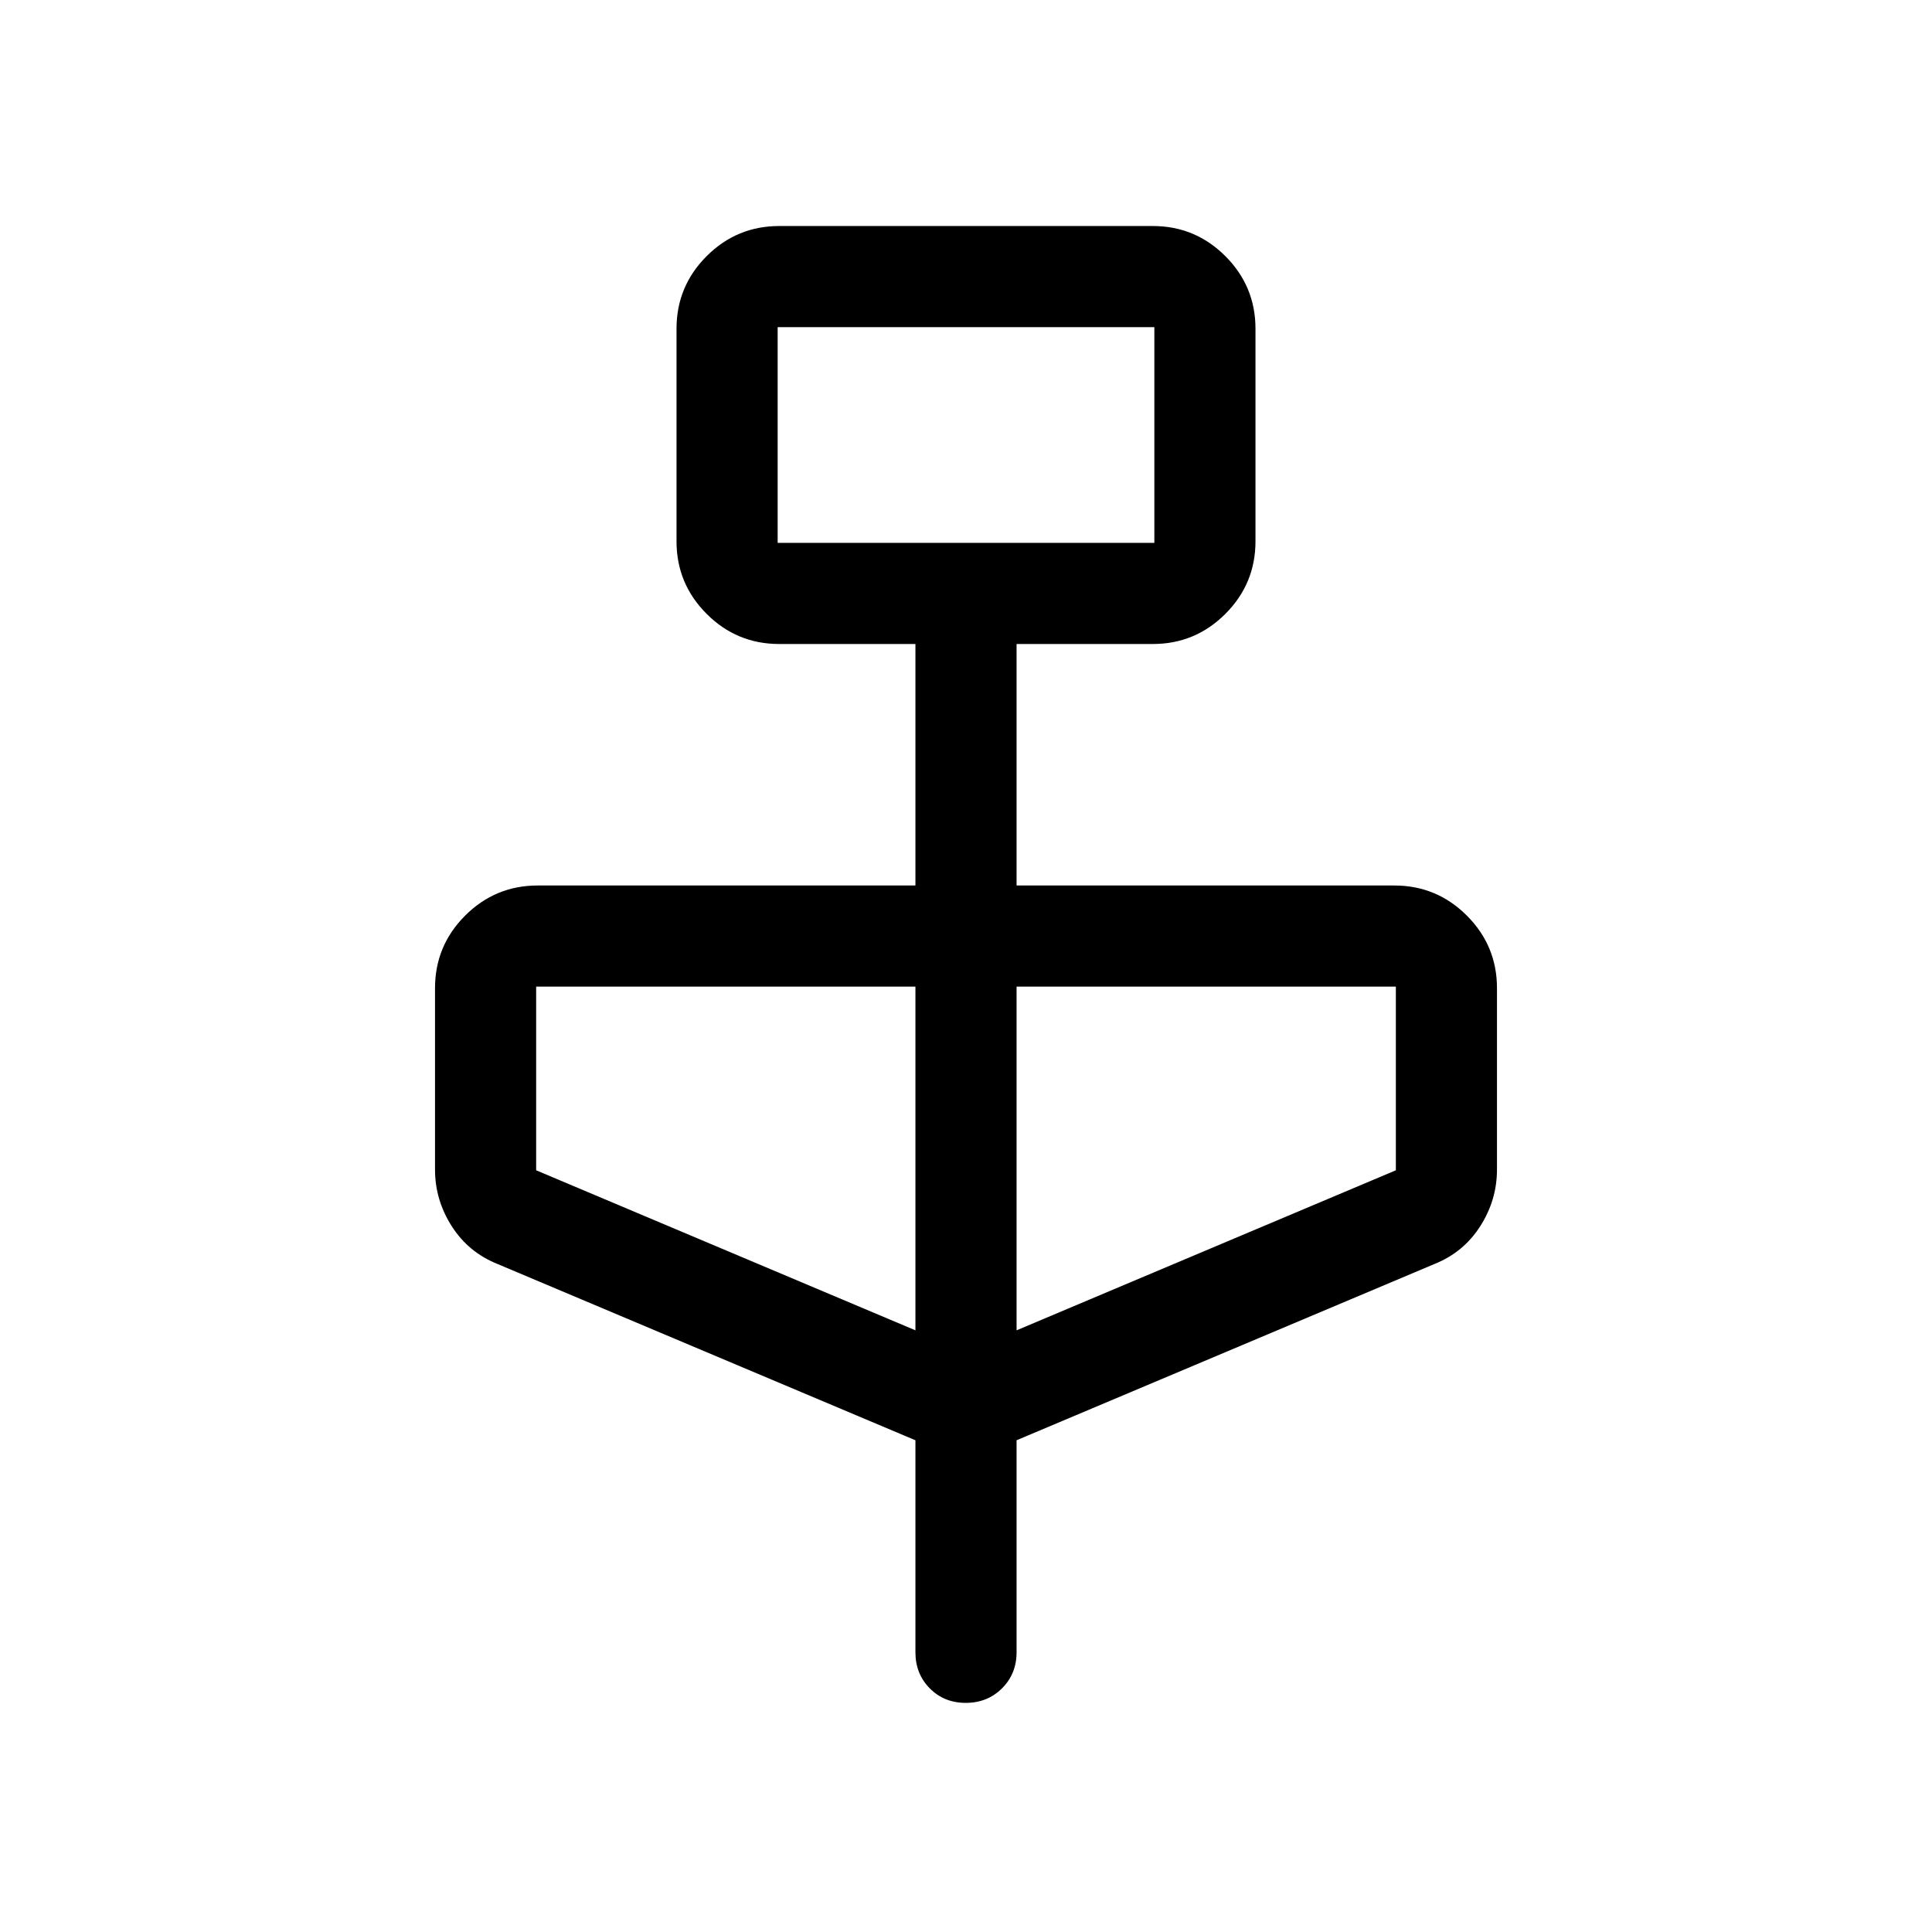 <svg xmlns="http://www.w3.org/2000/svg" height="40" viewBox="0 -960 960 960" width="40"><path d="M454.87-244.34 247.28-331.9q-14.5-5.79-22.81-18.81-8.31-13.01-8.31-28.16v-90.11q0-21.08 14.96-36.05Q246.09-520 267.18-520h187.69v-120h-67.69q-21.09 0-36.06-14.97-14.96-14.97-14.96-36.05v-105.65q0-21.08 14.96-36.05 14.97-14.97 36.06-14.97h185.64q21.09 0 36.06 14.97 14.96 14.97 14.96 36.05v105.65q0 21.08-14.96 36.05Q593.91-640 572.82-640h-67.69v120h187.69q21.09 0 36.06 14.97 14.96 14.97 14.96 36.05v90.11q0 15.15-8.31 28.16-8.31 13.02-22.81 18.81l-207.59 87.56v105.36q0 10.71-7.25 17.92-7.24 7.21-18 7.21-10.75 0-17.88-7.21-7.13-7.21-7.13-17.92v-105.36Zm-68.46-445.91h187.18v-107.19H386.41v107.19Zm68.46 391.28v-170.78H266.41v91.26l188.46 79.52Zm50.26 0 188.46-79.52v-91.26H505.13v170.78ZM386.41-690.25v-107.19 107.19Z"/></svg>